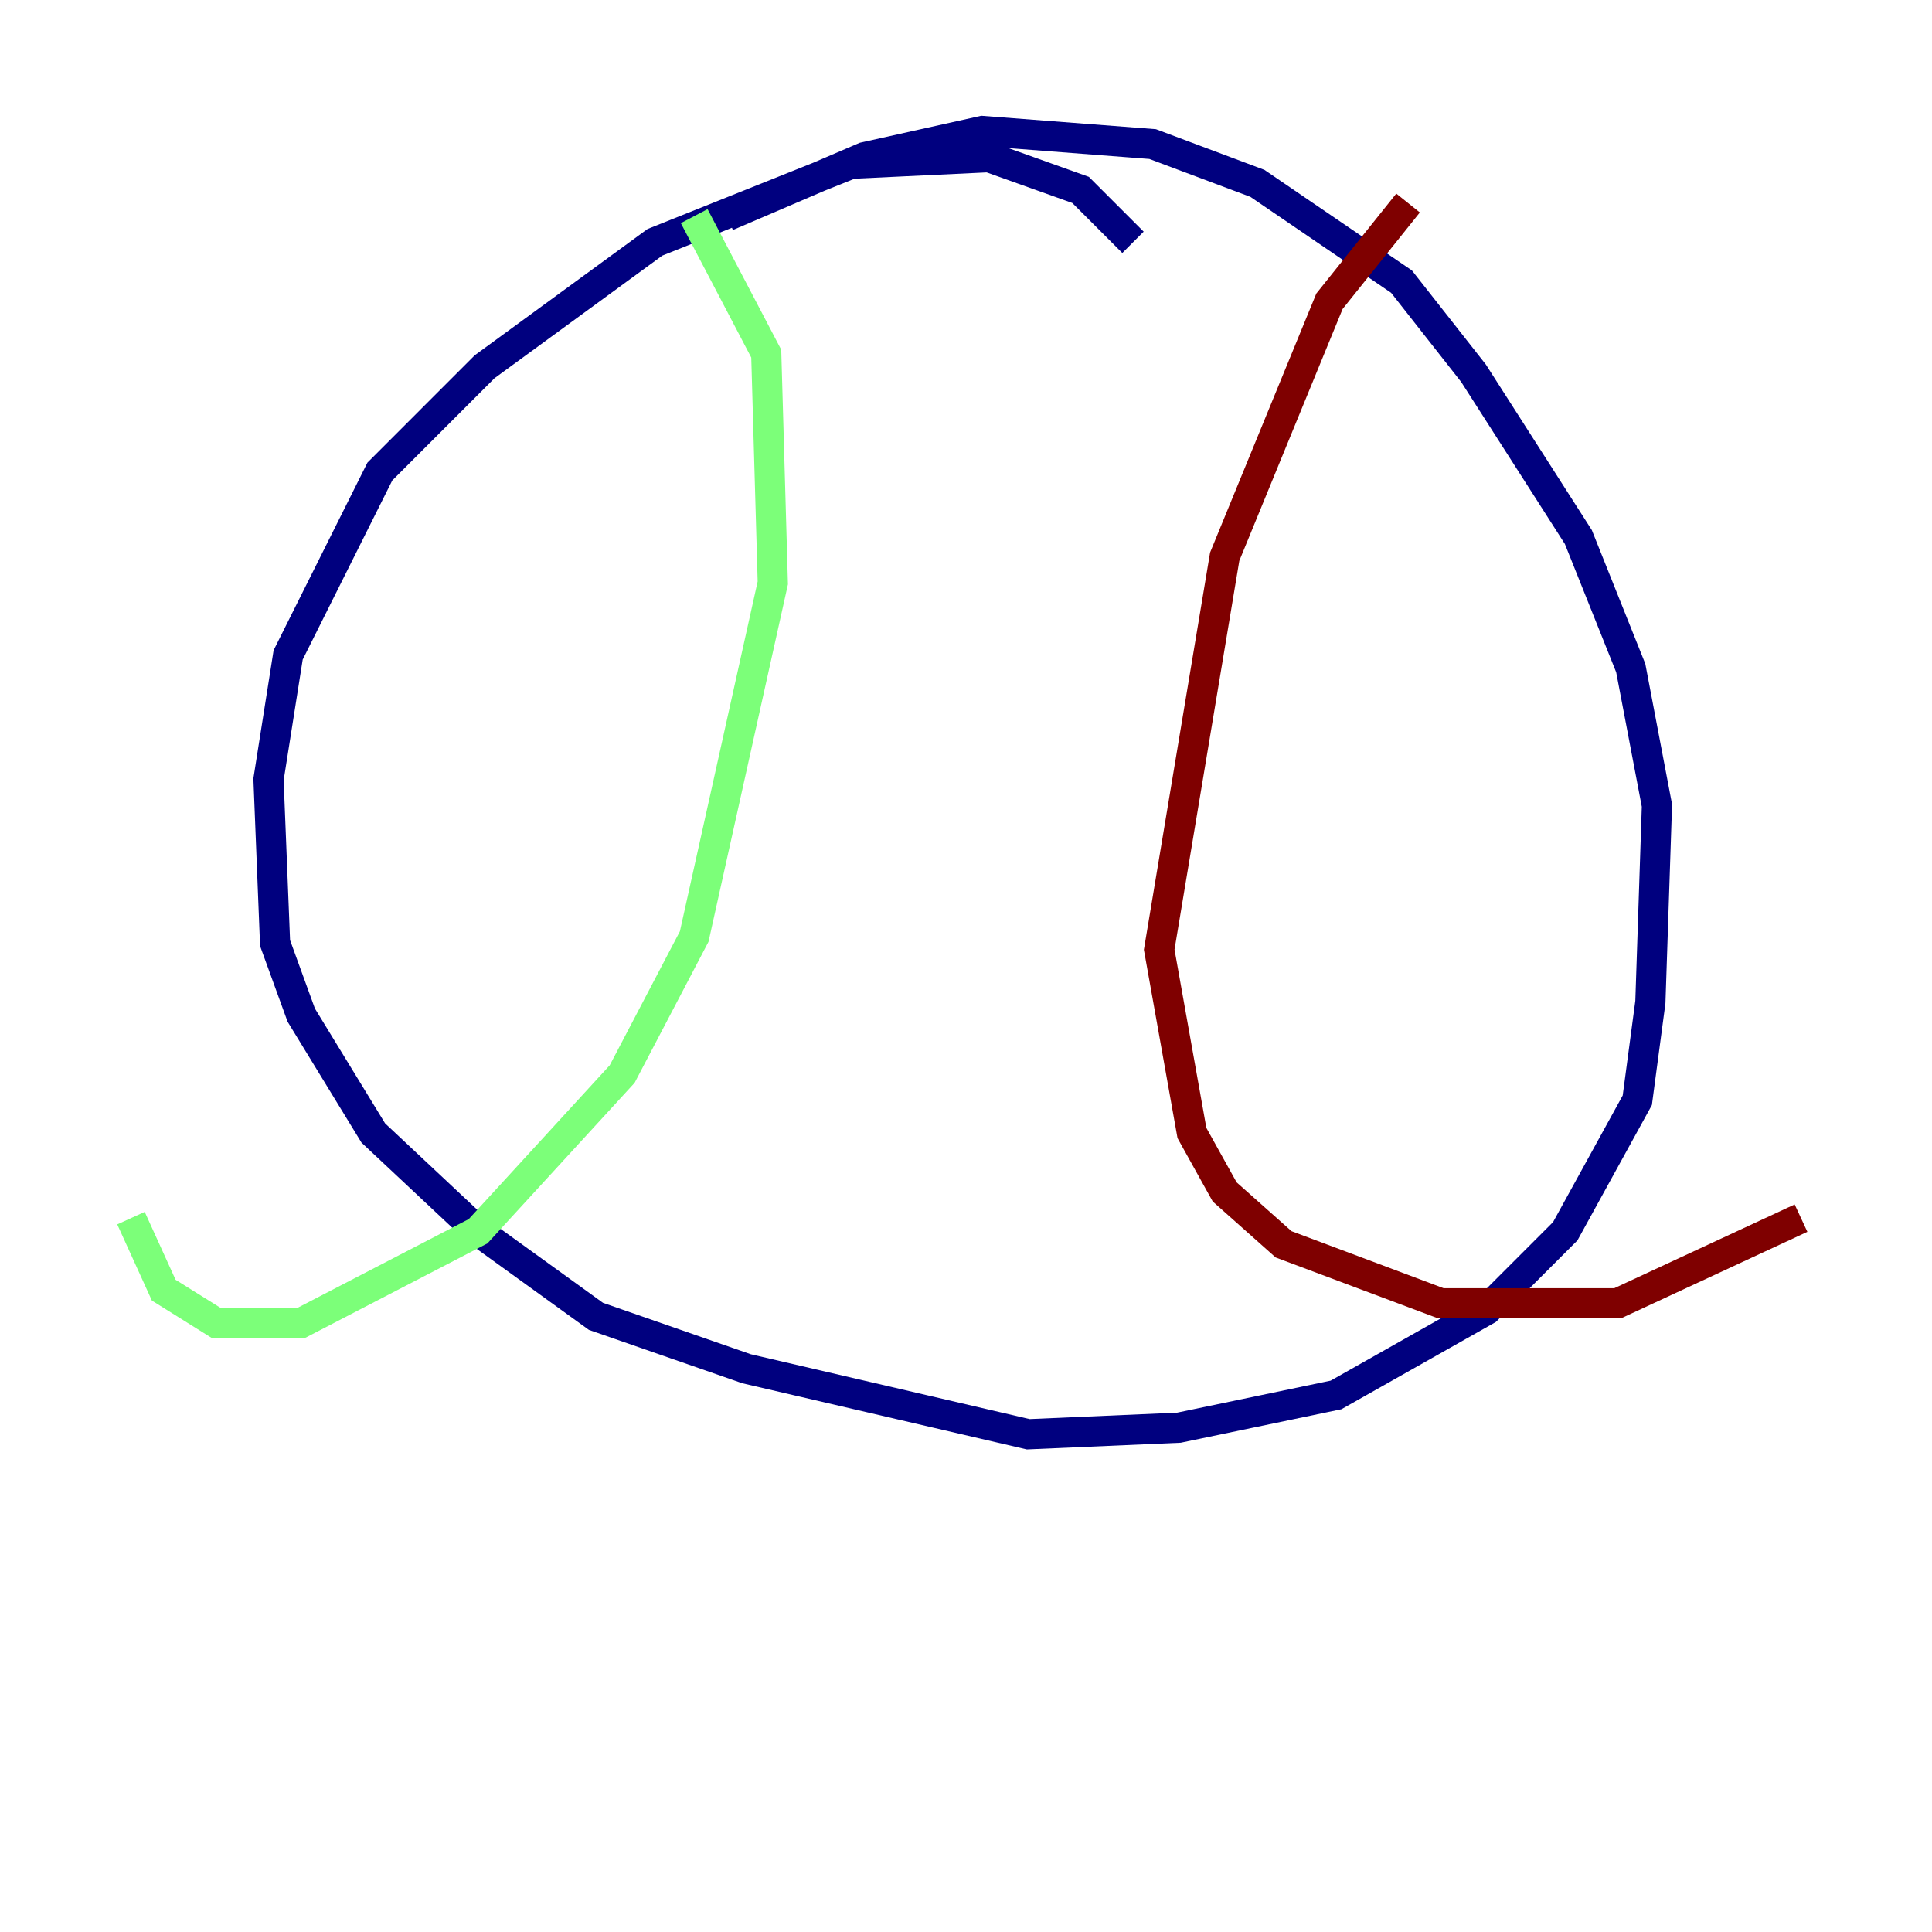 <?xml version="1.0" encoding="utf-8" ?>
<svg baseProfile="tiny" height="128" version="1.2" viewBox="0,0,128,128" width="128" xmlns="http://www.w3.org/2000/svg" xmlns:ev="http://www.w3.org/2001/xml-events" xmlns:xlink="http://www.w3.org/1999/xlink"><defs /><polyline fill="none" points="75.064,16.054 71.593,12.583 65.519,10.414 56.407,10.848 43.39,16.054 32.108,24.298 25.166,31.241 19.091,43.39 17.79,51.634 18.224,62.481 19.959,67.254 24.732,75.064 31.675,81.573 39.485,87.214 49.464,90.685 68.122,95.024 78.102,94.59 88.515,92.42 98.495,86.78 103.702,81.573 108.475,72.895 109.342,66.386 109.776,53.37 108.041,44.258 104.57,35.58 97.627,24.732 92.854,18.658 83.308,12.149 76.366,9.546 65.085,8.678 57.275,10.414 48.163,14.319" stroke="#00007f" stroke-width="2" /><polyline fill="none" points="45.993,14.319 50.766,23.43 51.2,38.617 45.993,62.047 41.22,71.159 31.675,81.573 19.959,87.647 14.319,87.647 10.848,85.478 8.678,80.705" stroke="#7cff79" stroke-width="2" /><polyline fill="none" points="93.288,13.451 88.081,19.959 81.139,36.881 76.8,62.915 78.969,75.064 81.139,78.969 85.044,82.441 95.458,86.346 107.173,86.346 119.322,80.705" stroke="#7f0000" stroke-width="2" /></svg>